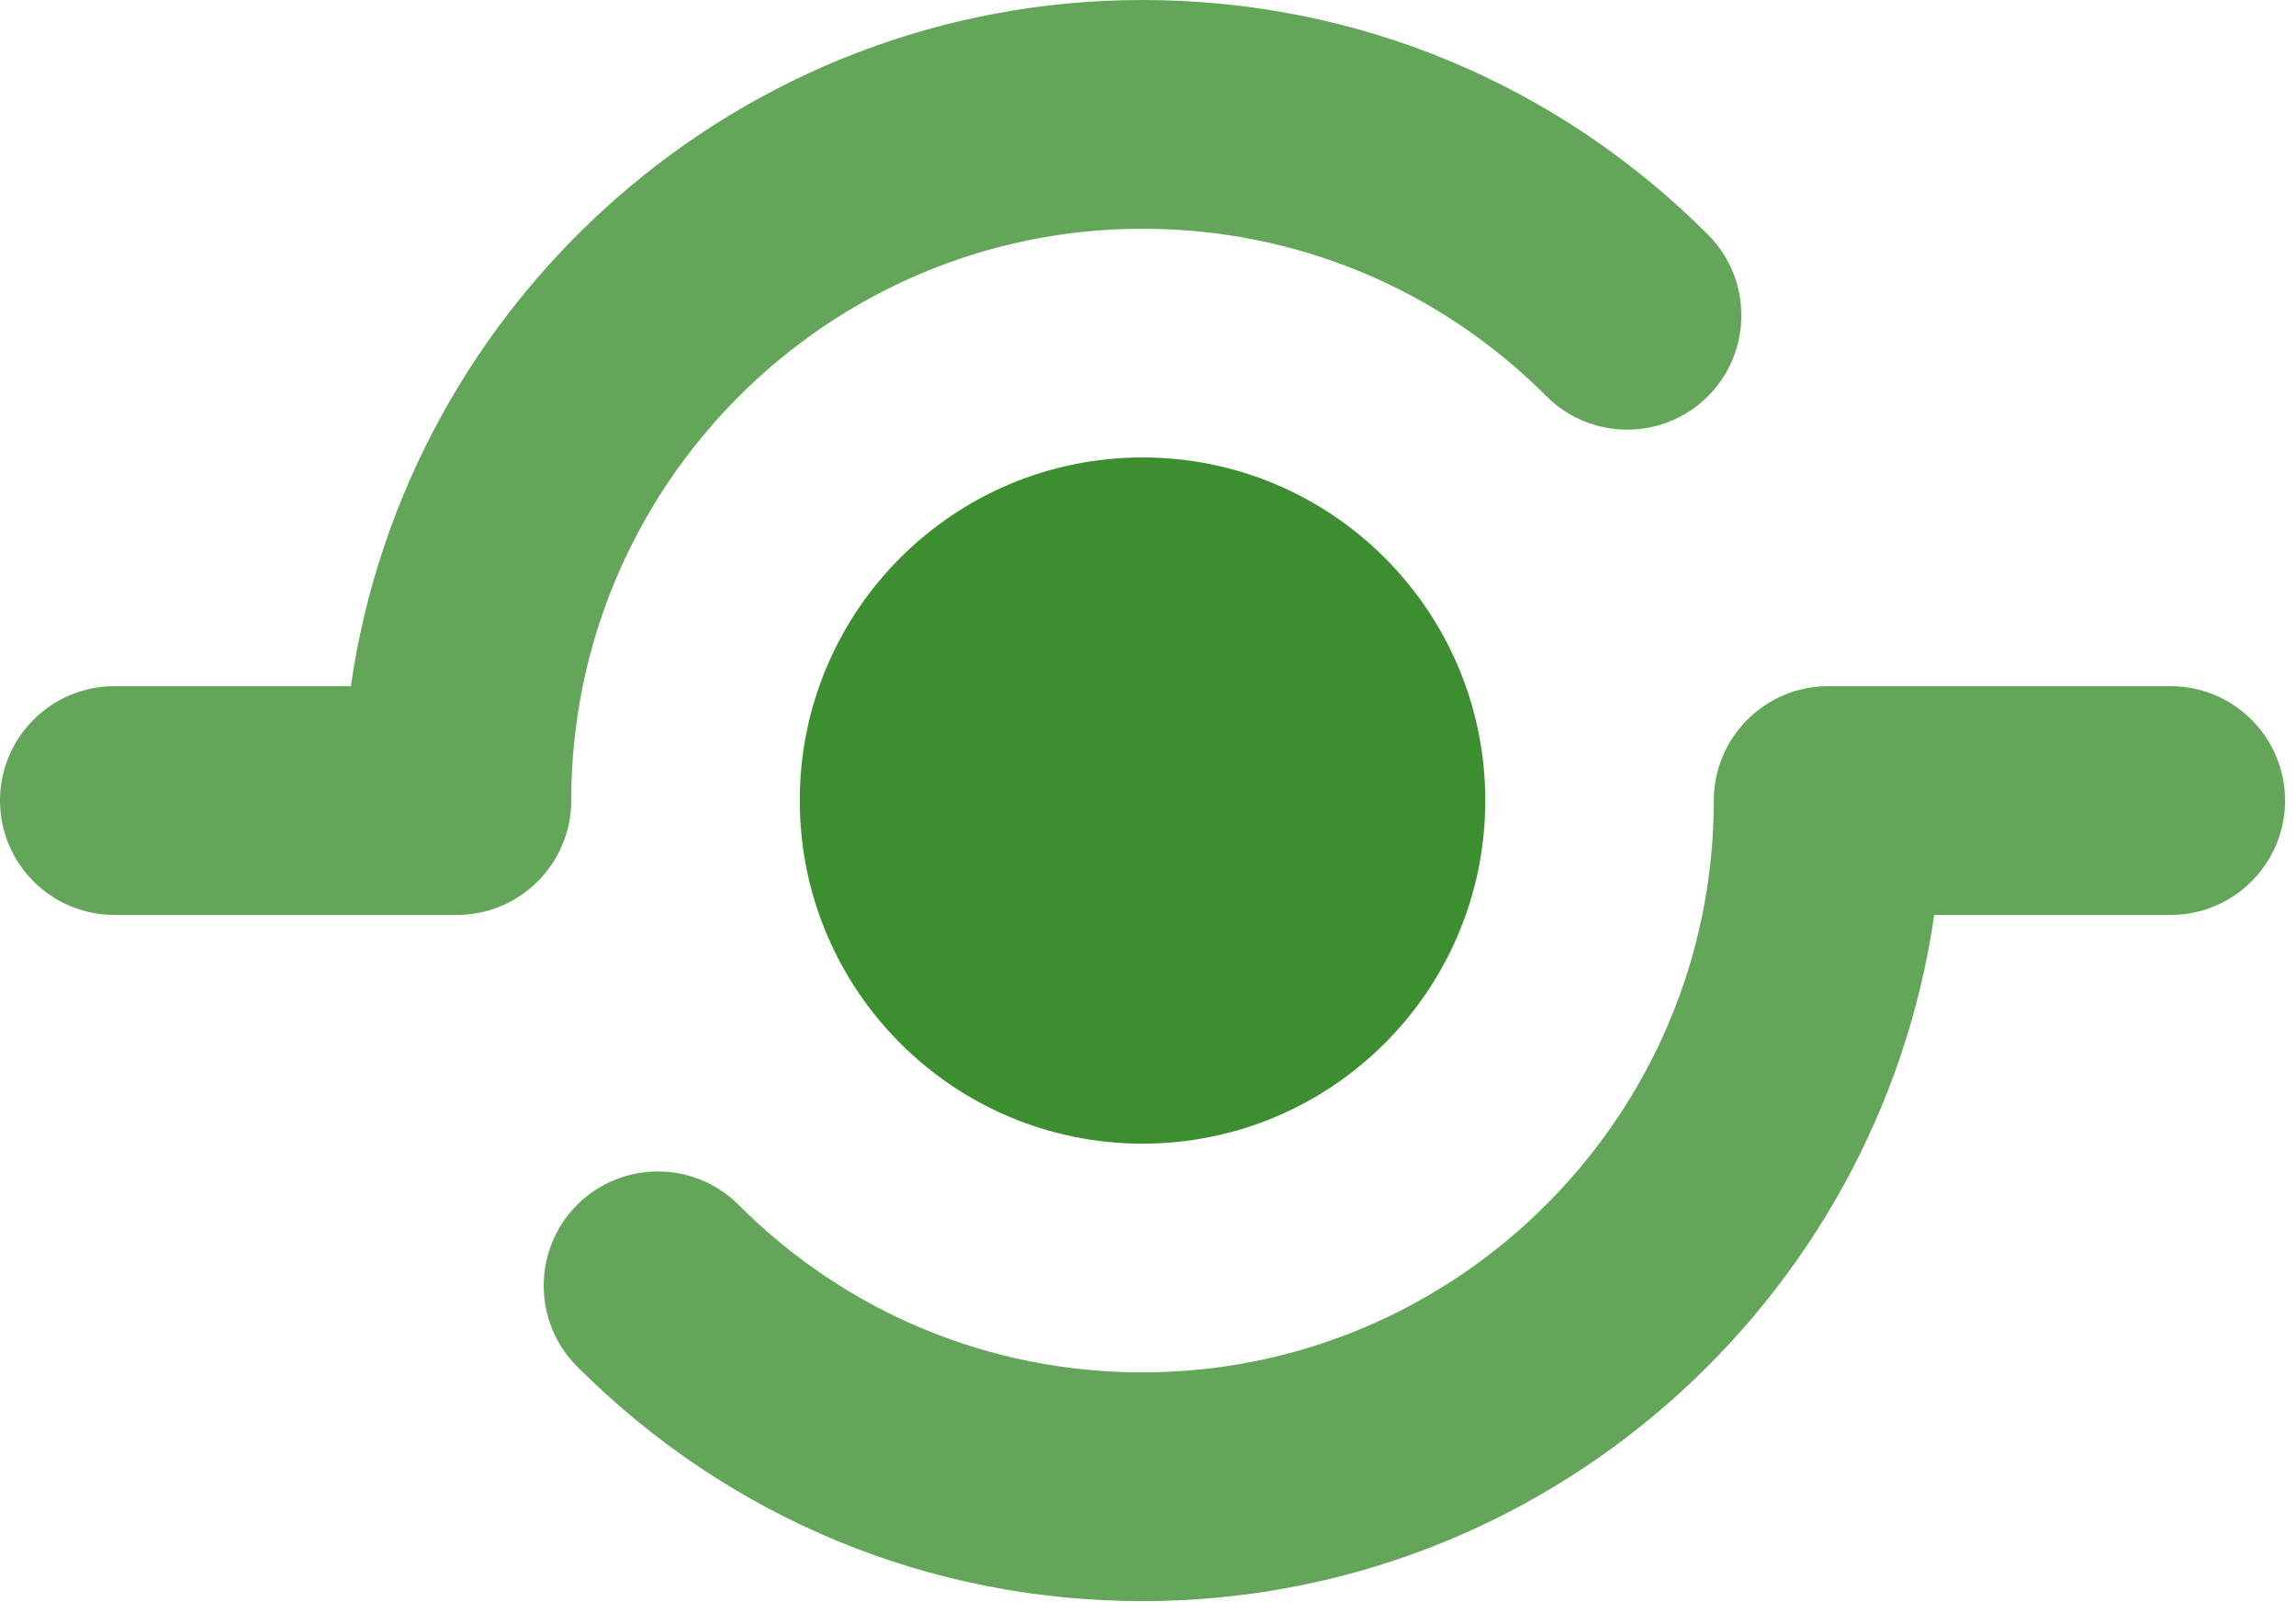 <svg width="82" height="58" viewBox="0 0 82 58" fill="none" xmlns="http://www.w3.org/2000/svg">
<path d="M77.529 24.503H65.288C63.039 24.503 61.207 26.335 61.207 28.586C61.207 39.841 52.05 49.005 40.805 49.005C35.359 49.005 30.234 46.883 26.379 43.024C24.788 41.433 22.202 41.433 20.611 43.024C19.021 44.616 19.021 47.205 20.611 48.796C26.009 54.199 33.174 57.173 40.805 57.173C55.167 57.173 67.087 46.497 69.079 32.67H77.529C79.778 32.67 81.61 30.837 81.61 28.586C81.61 26.335 79.778 24.503 77.529 24.503Z" fill="#3D8E30" fill-opacity="0.8"/>
<path d="M40.805 8.168C46.251 8.168 51.376 10.29 55.231 14.149C56.822 15.74 59.408 15.74 60.998 14.149C62.589 12.557 62.589 9.968 60.998 8.377C55.601 2.974 48.436 0 40.805 0C26.443 0 14.523 10.676 12.531 24.503H4.08C1.831 24.503 0 26.335 0 28.586C0 30.837 1.831 32.67 4.08 32.67H16.322C18.571 32.67 20.402 30.837 20.402 28.586C20.402 17.332 29.559 8.168 40.805 8.168Z" fill="#3D8E30" fill-opacity="0.8"/>
<path d="M40.805 40.838C47.566 40.838 53.046 35.353 53.046 28.586C53.046 21.82 47.566 16.335 40.805 16.335C34.044 16.335 28.563 21.82 28.563 28.586C28.563 35.353 34.044 40.838 40.805 40.838Z" fill="#3D8E30"/>
</svg>
